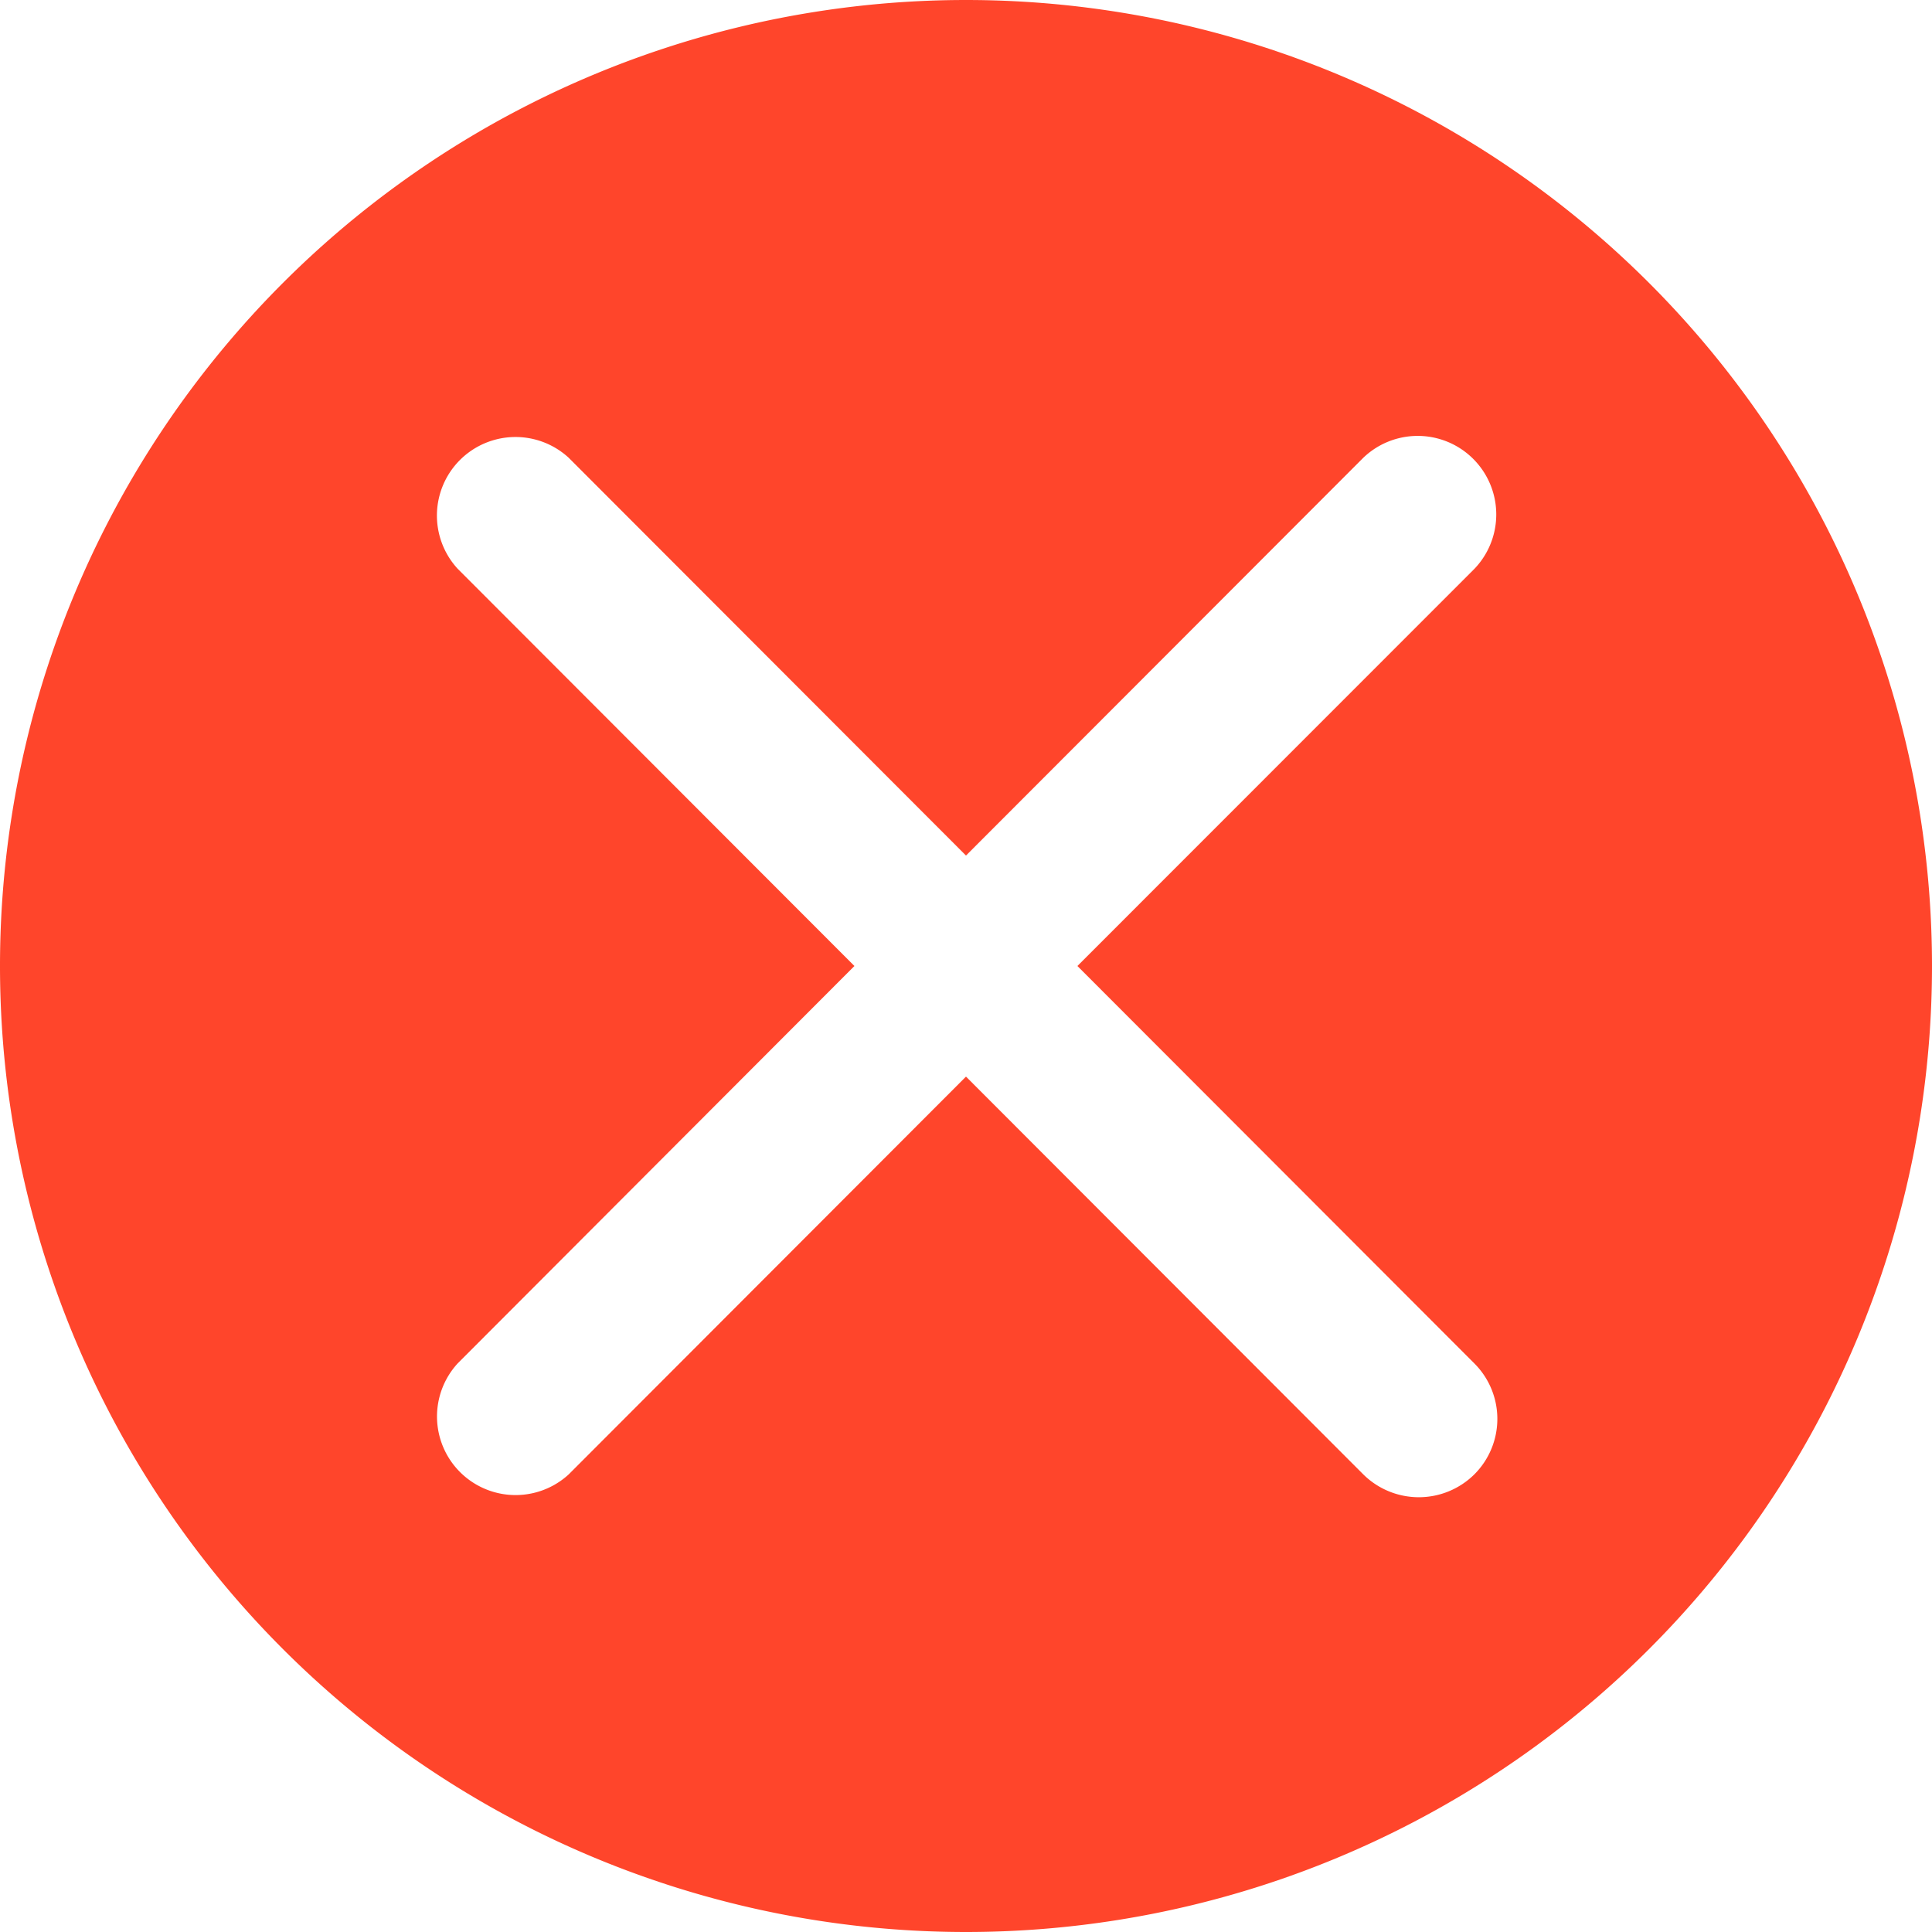 <?xml version="1.0" standalone="no"?><!DOCTYPE svg PUBLIC "-//W3C//DTD SVG 1.1//EN" "http://www.w3.org/Graphics/SVG/1.1/DTD/svg11.dtd"><svg t="1502285444330" class="icon" style="" viewBox="0 0 1024 1024" version="1.1" xmlns="http://www.w3.org/2000/svg" p-id="2389" xmlns:xlink="http://www.w3.org/1999/xlink" width="200" height="200"><defs><style type="text/css"></style></defs><path d="M512 0a512 512 0 1 0 0 1024A512 512 0 0 0 512 0z m269.397 781.483a41.813 41.813 0 0 1-58.88-0.085L512 570.624 301.397 781.483a41.643 41.643 0 0 1-58.795-58.88L452.864 512 242.517 301.397a41.643 41.643 0 0 1 58.88-58.795L512 453.461l210.517-210.773a41.643 41.643 0 0 1 58.965 58.795L571.051 512l210.347 210.603a41.557 41.557 0 0 1 0 58.88z" fill="#ff452b" p-id="2390"></path></svg>